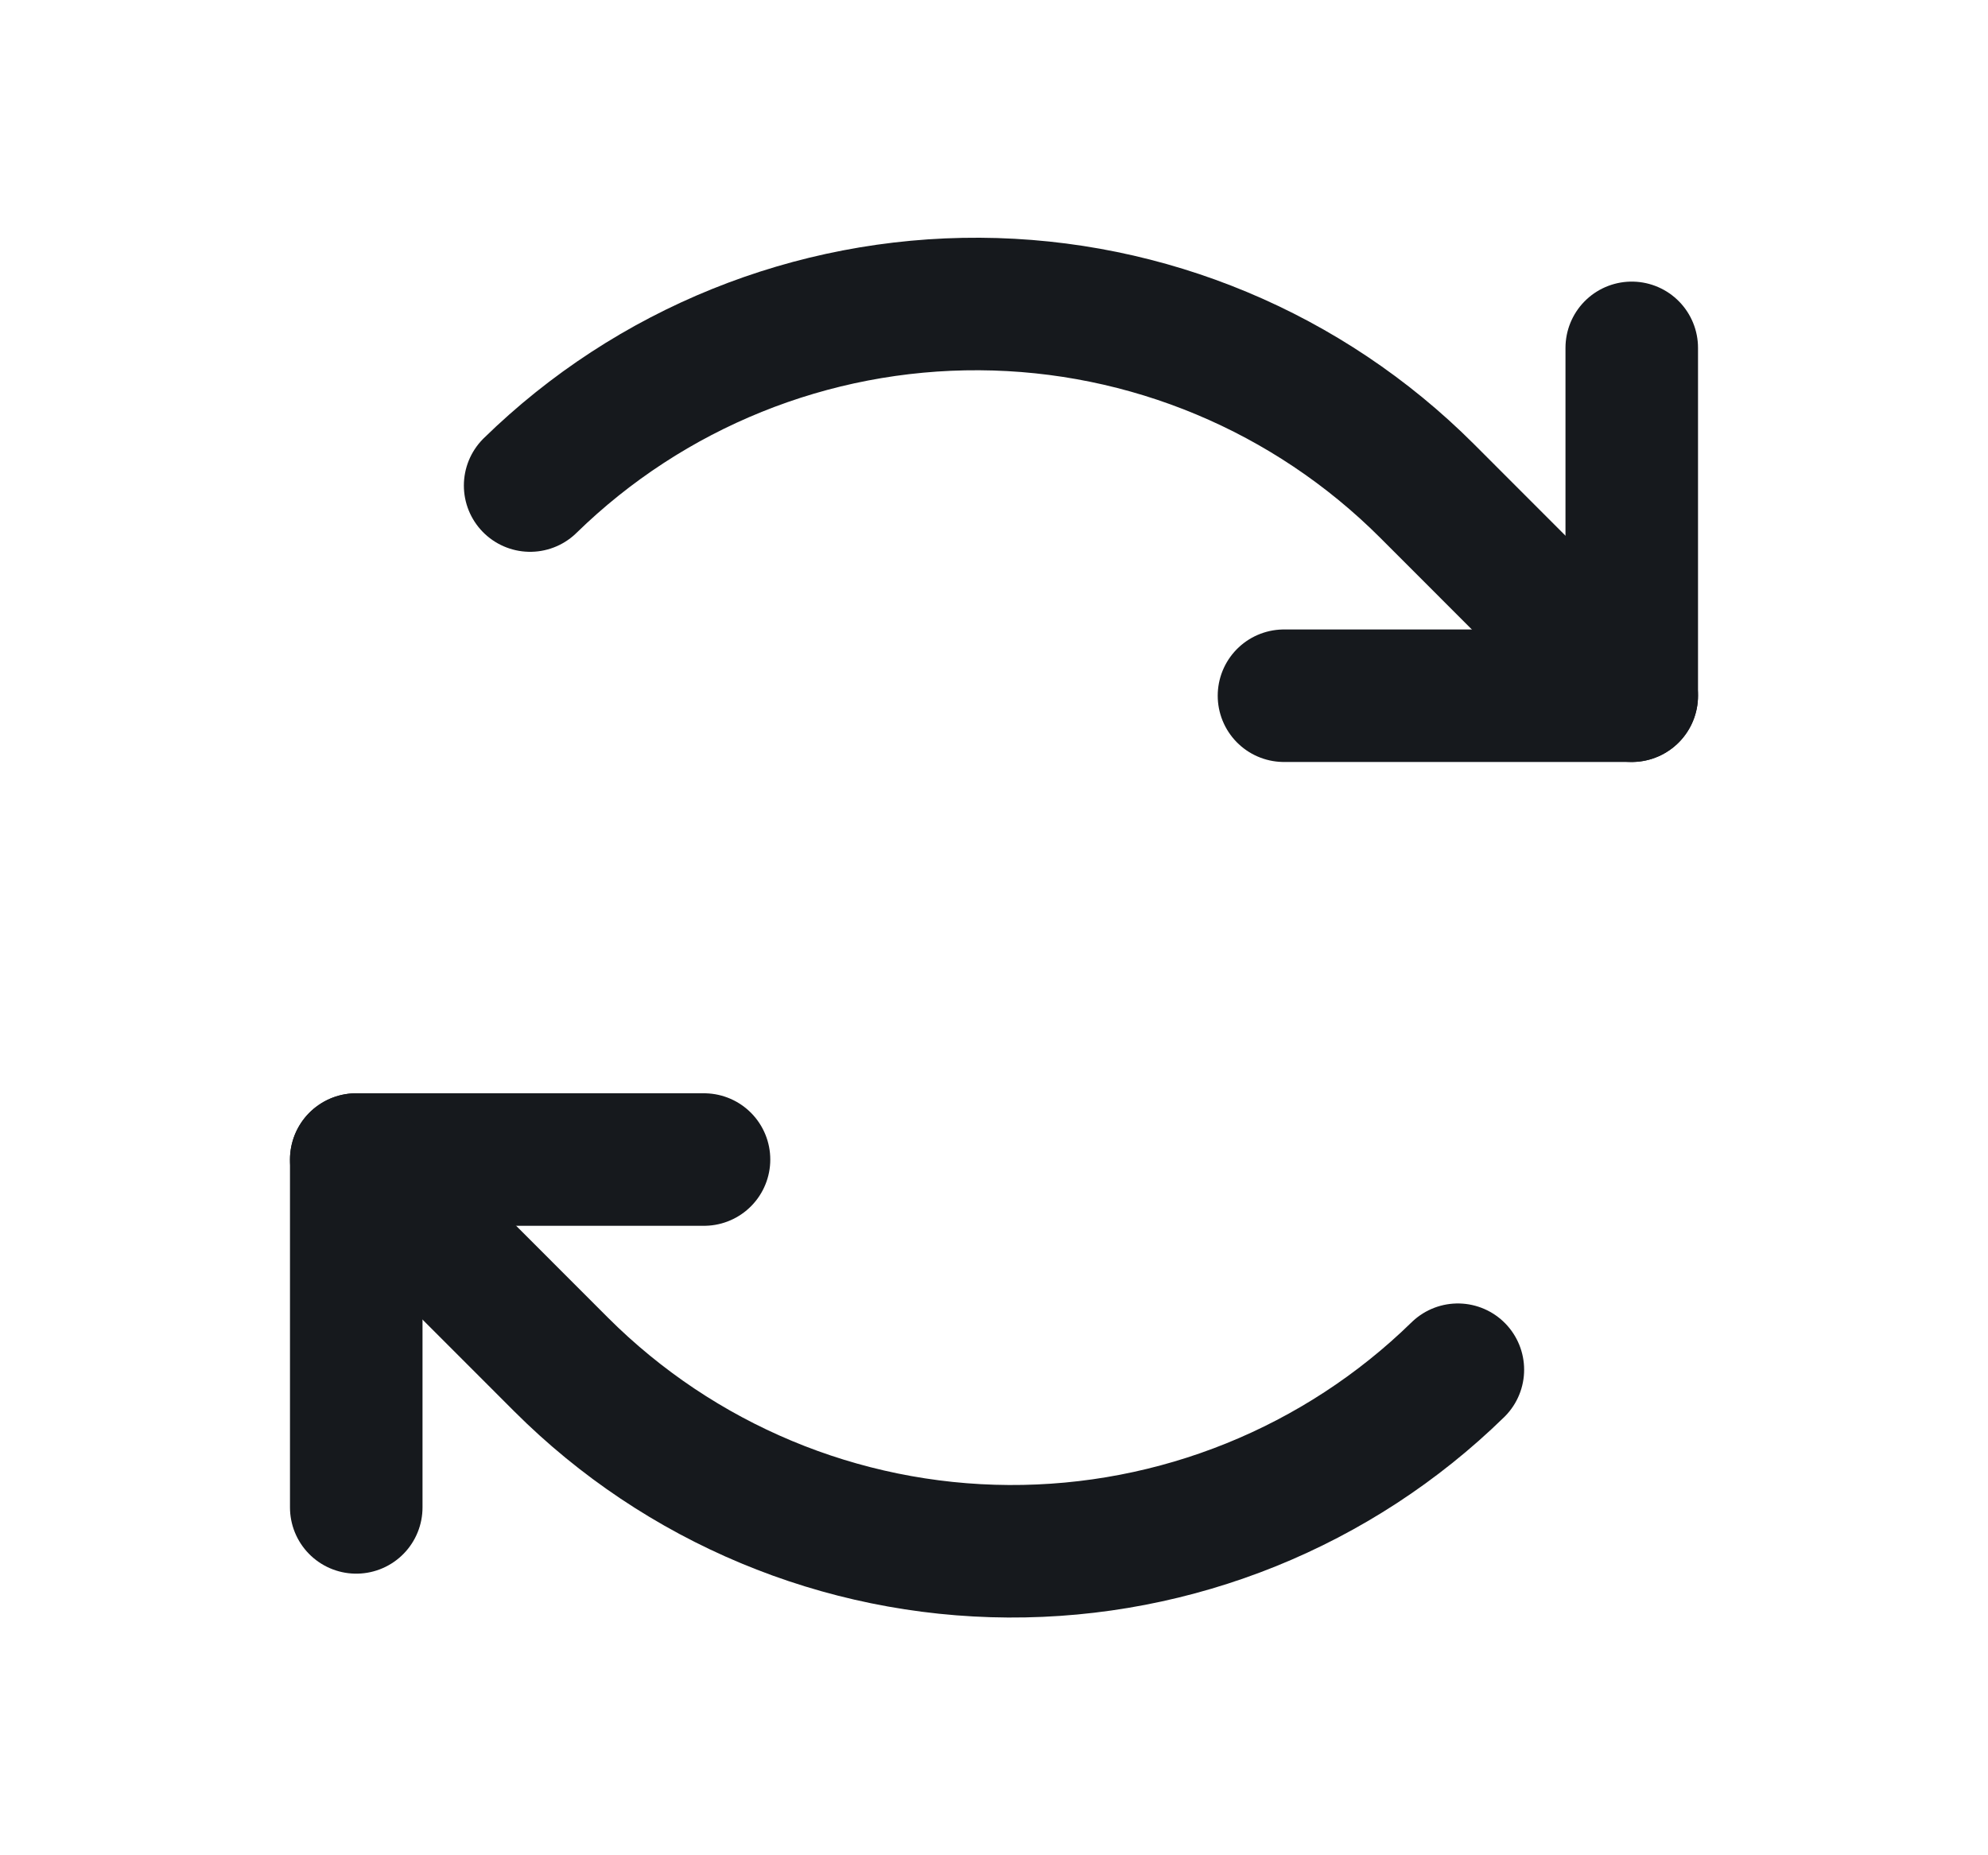 <svg width="15" height="14" viewBox="0 0 15 14" fill="none" xmlns="http://www.w3.org/2000/svg">
<path d="M9.688 5.25H12.312V2.625" stroke="#16191D" stroke-linecap="round" stroke-linejoin="round"/>
<path d="M12.312 5.25L10.766 3.703C9.87 2.808 8.658 2.301 7.391 2.294C6.124 2.287 4.906 2.779 4 3.664" stroke="#16191D" stroke-linecap="round" stroke-linejoin="round"/>
<path d="M5.312 8.75H2.688V11.375" stroke="#16191D" stroke-linecap="round" stroke-linejoin="round"/>
<path d="M2.688 8.75L4.234 10.297C5.13 11.192 6.342 11.699 7.609 11.706C8.876 11.713 10.094 11.221 11 10.336" stroke="#16191D" stroke-linecap="round" stroke-linejoin="round"/>
</svg>
